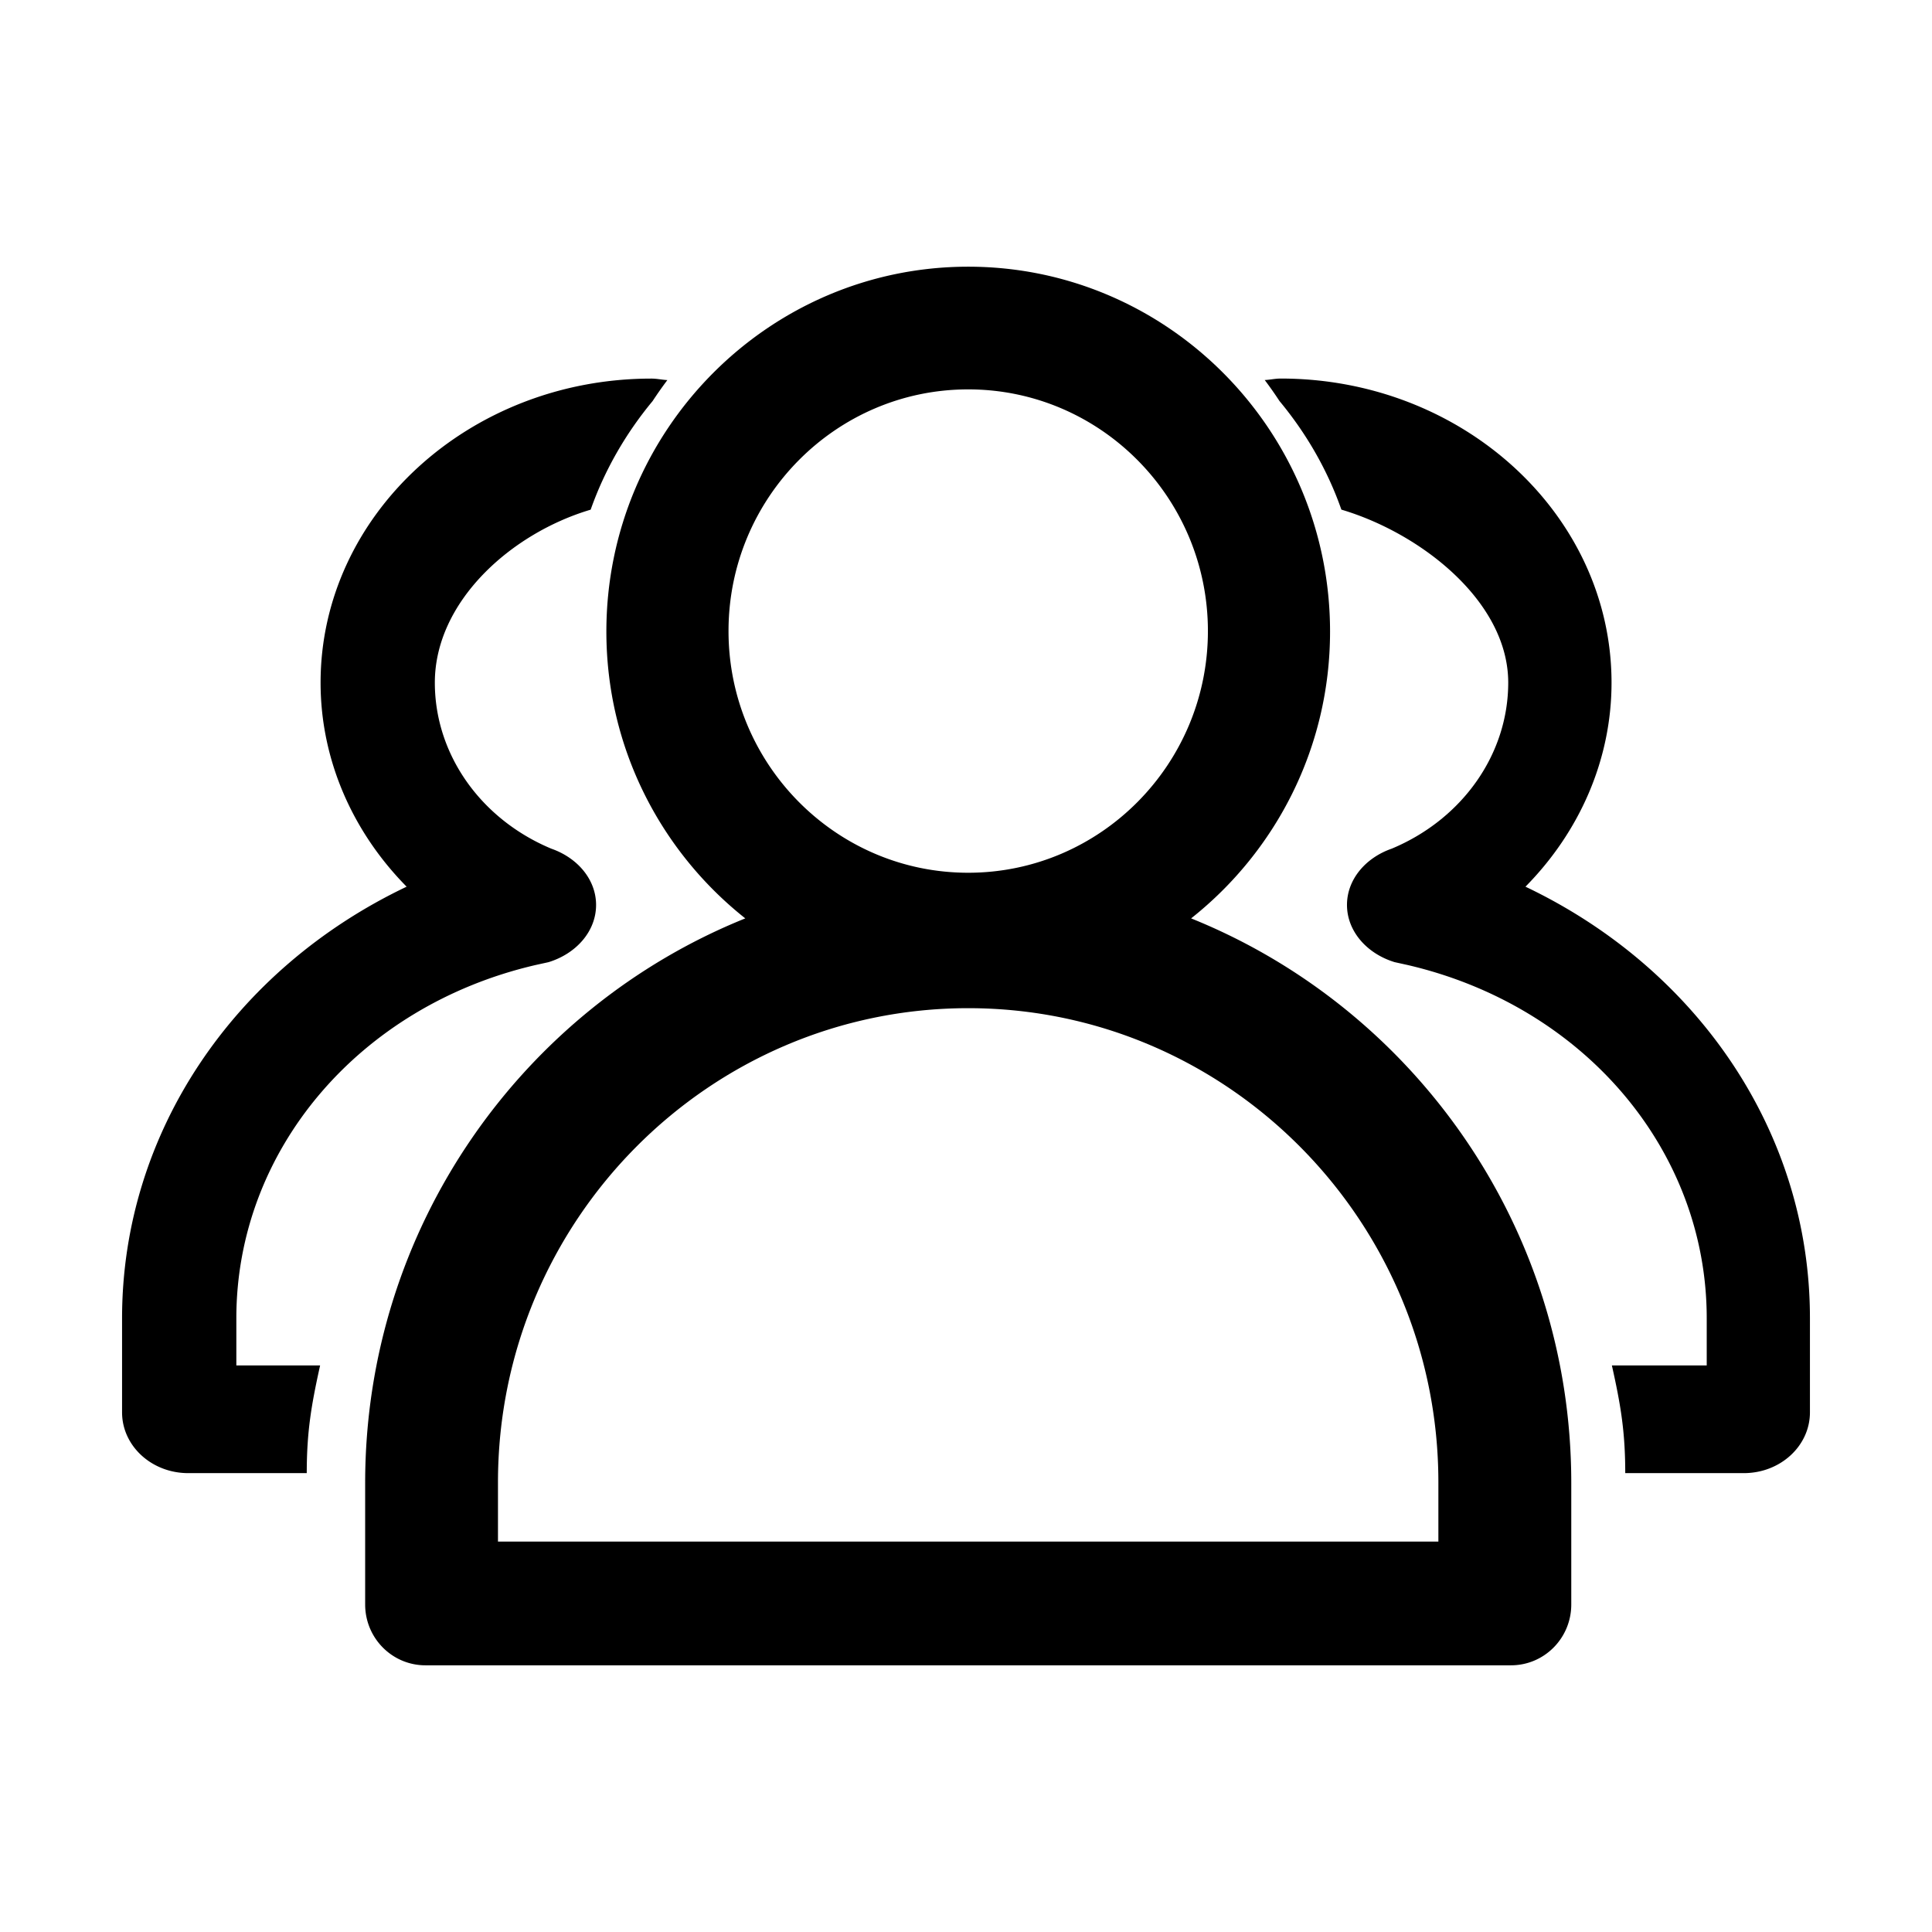 <?xml version="1.0" standalone="no"?><!DOCTYPE svg PUBLIC "-//W3C//DTD SVG 1.1//EN" "http://www.w3.org/Graphics/SVG/1.1/DTD/svg11.dtd"><svg t="1717591501759" class="icon" viewBox="0 0 1024 1024" version="1.1" xmlns="http://www.w3.org/2000/svg" p-id="4337" xmlns:xlink="http://www.w3.org/1999/xlink" width="200" height="200"><path d="M631.316 486.763c44.746-35.434 73.64-90.34 73.64-152.024 0-106.628-86.022-193.387-191.789-193.387-105.756 0-191.777 86.759-191.777 193.387 0 61.683 28.894 116.59 73.628 152.024-117.9 47.517-201.476 163.63-201.476 299.204v64.441c0 17.824 14.305 32.24 31.953 32.24h575.356c17.662 0 31.953-14.416 31.953-32.24v-64.44c0-135.637-83.589-251.688-201.488-299.205zM386.132 334.477c0-70.657 56.965-128.096 127.036-128.096s127.048 57.439 127.048 128.096c0 70.633-56.978 128.097-127.048 128.097s-127.036-57.44-127.036-128.097zM762.37 817.084H263.938v-31.416c0-138.568 111.808-251.314 249.266-251.314 137.396 0 249.167 112.746 249.167 251.314v31.416zM283.895 511.476l6.852-1.51c14.703-4.519 25.188-16.39 25.188-30.317 0-13.456-9.798-24.964-23.69-29.818-37.543-15.678-61.77-50.088-61.77-87.995 0-42.96 40.352-79.157 82.59-91.7 7.401-20.981 18.585-40.39 32.826-57.552a214.551 214.551 0 0 1 7.825-11.134c-2.834-0.137-5.529-0.787-8.45-0.787-96.669 0-175.351 72.293-175.351 161.173 0 40.803 16.912 79.045 45.607 108.127-91.29 43.46-150.826 130.394-150.826 228.734v49.865c0 17.823 15.689 32.226 35.06 32.226h62.831c0-22.08 2.46-36.246 7.077-57.066h-44.396v-25.025c0.002-89.08 65.155-165.54 158.627-187.221z m524.632-41.513c28.708-29.081 45.62-67.337 45.62-108.127 0-88.88-78.658-161.197-175.352-161.197-2.92 0-5.629 0.66-8.462 0.787a204.69 204.69 0 0 1 7.825 11.133c14.255 17.162 25.437 36.571 32.802 57.552 42.237 12.544 88.431 48.74 88.431 91.7 0 37.92-24.264 72.342-61.77 88.007-13.892 4.843-23.69 16.352-23.69 29.806 0 13.93 10.51 25.799 25.187 30.317l6.84 1.51c93.512 21.705 158.64 98.142 158.64 187.246v25.025h-50.263c4.642 20.82 7.077 34.986 7.077 57.066h62.83c19.397 0 35.061-14.403 35.061-32.226v-49.865c0.062-98.341-59.473-185.274-150.776-228.734z m0 0" p-id="4338"></path></svg>